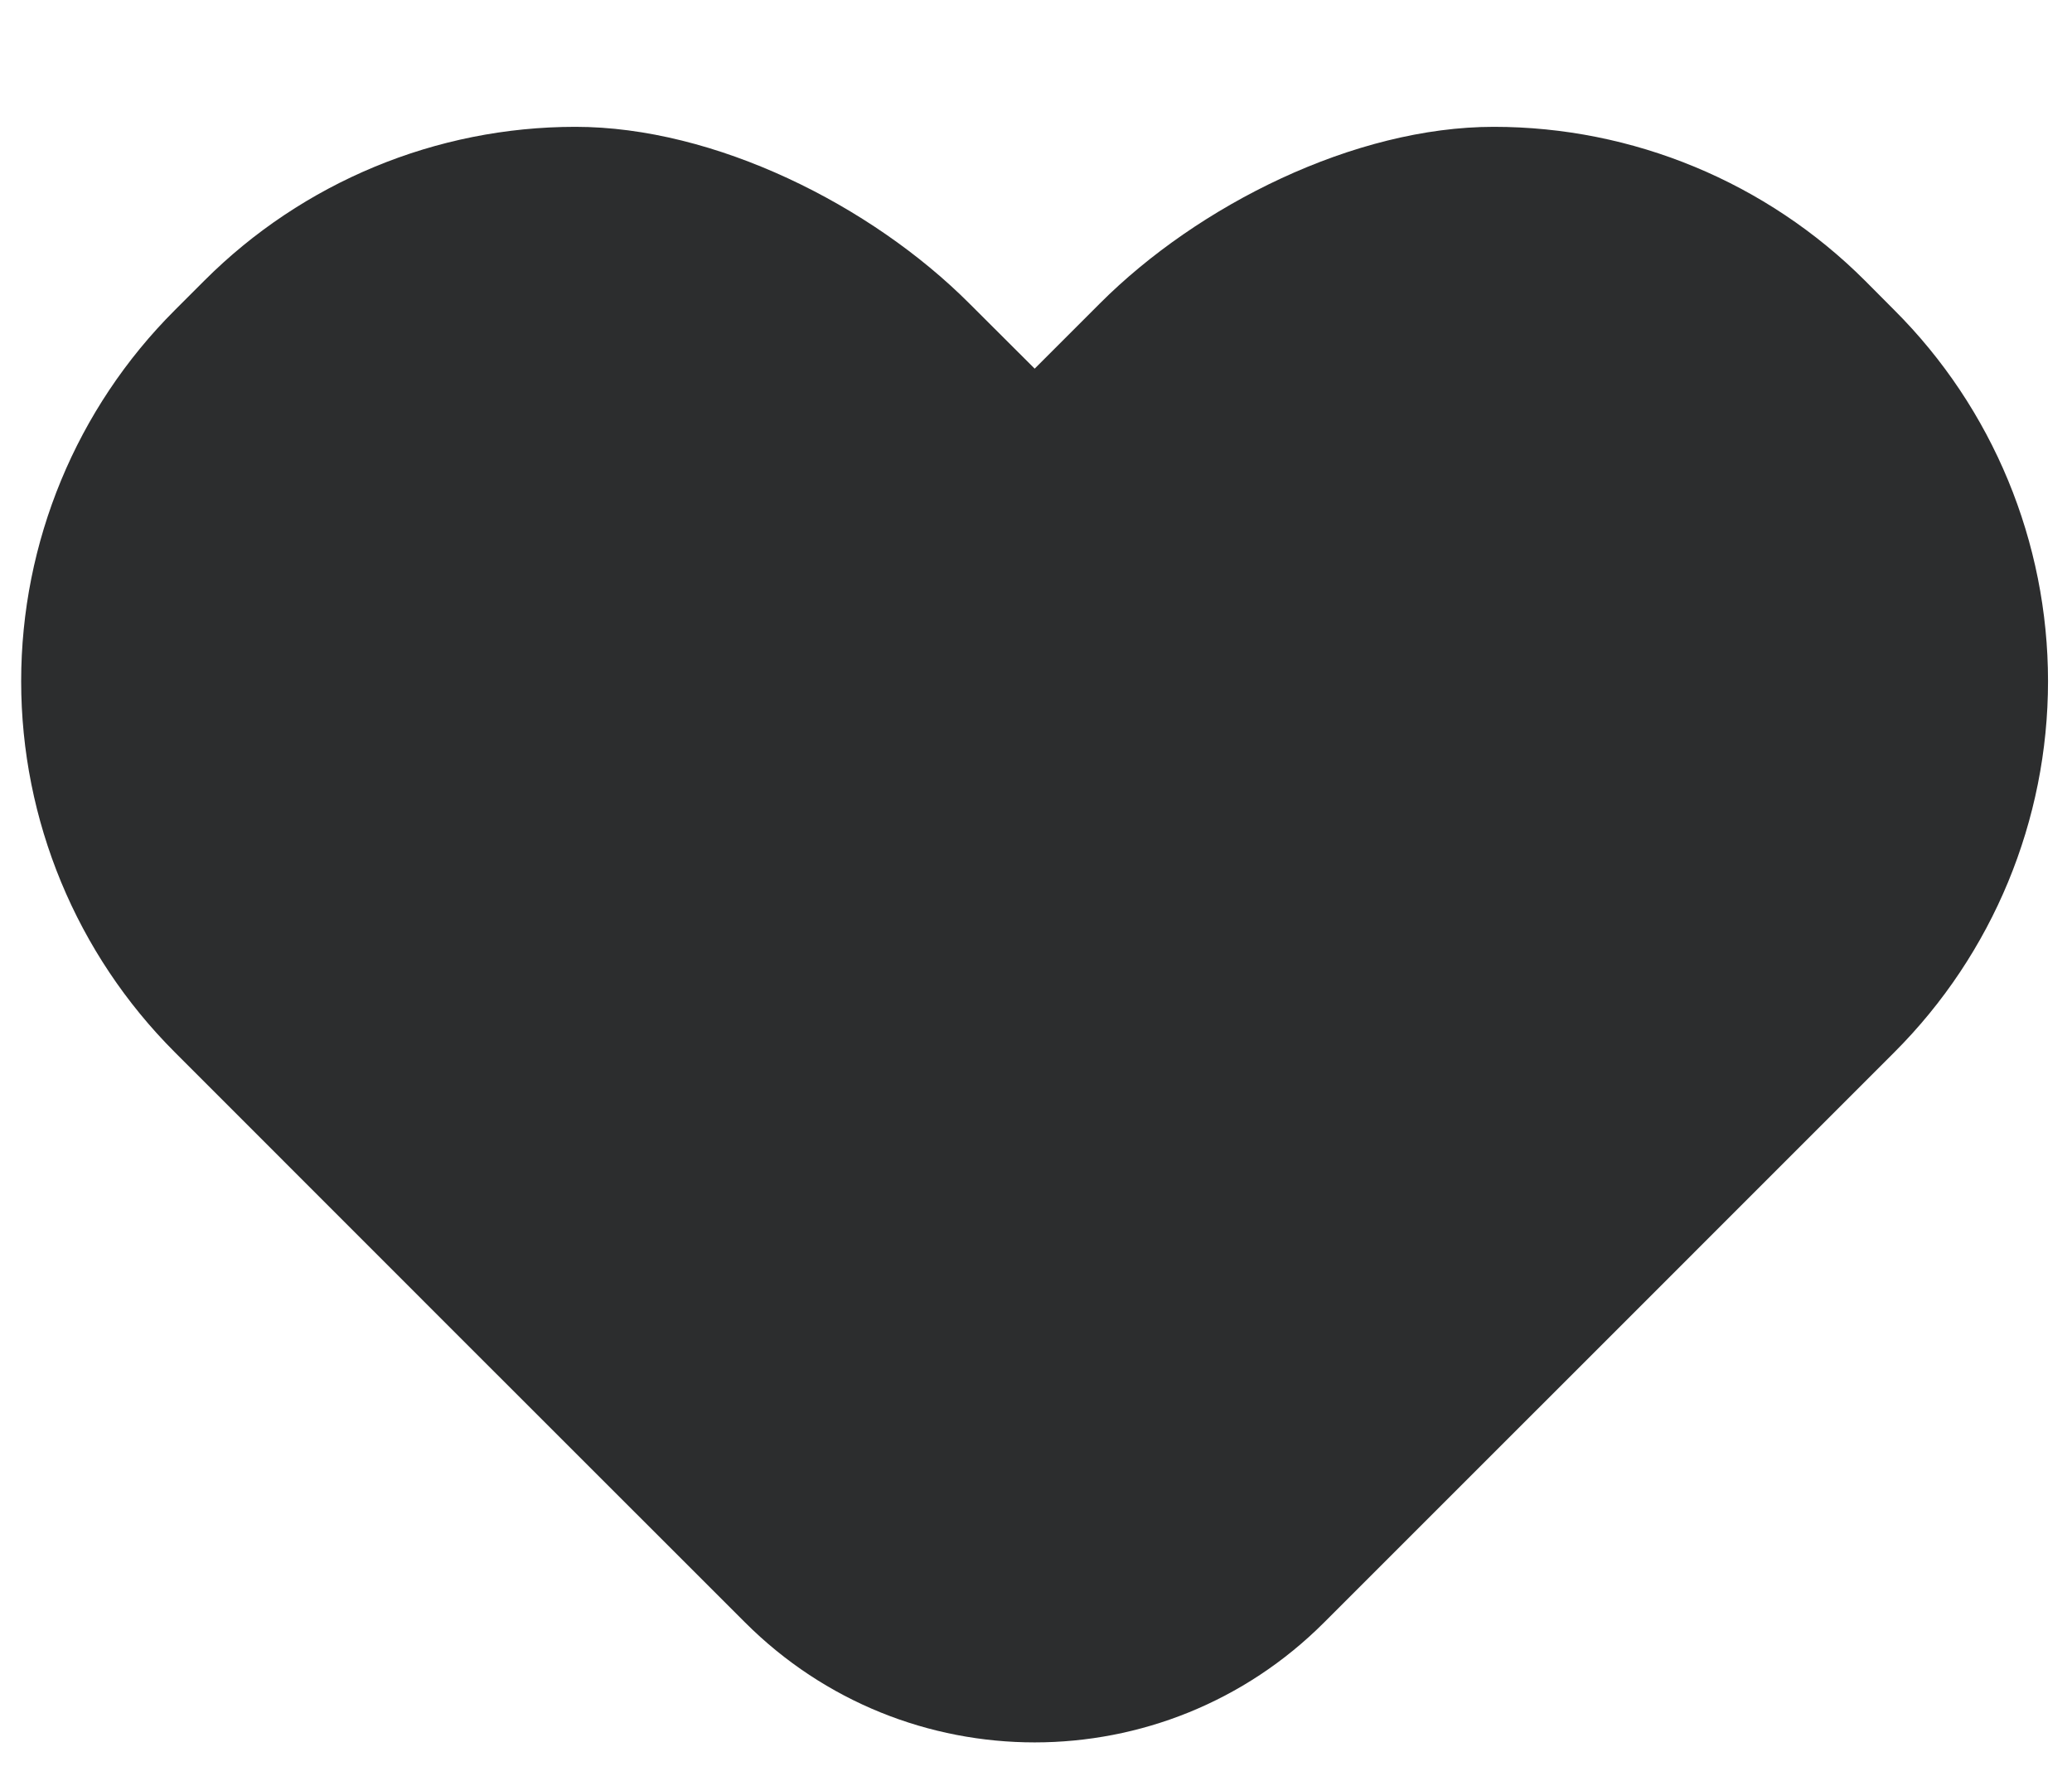 <svg width="14" height="12" viewBox="0 0 14 12" fill="none" xmlns="http://www.w3.org/2000/svg">
<path fill-rule="evenodd" clip-rule="evenodd" d="M6.991 2.491L7.431 2.051C8.095 1.386 9.152 0.857 10.093 0.857C11.034 0.857 11.935 1.231 12.601 1.896C12.666 1.962 12.733 2.029 12.8 2.096C13.465 2.76 13.838 3.663 13.838 4.603C13.838 5.543 13.465 6.445 12.8 7.11C11.382 8.528 10.531 9.38 8.947 10.963C7.867 12.044 6.115 12.044 5.034 10.963C3.749 9.679 2.465 8.395 1.181 7.11C0.516 6.445 0.143 5.543 0.143 4.603C0.143 3.663 0.516 2.76 1.181 2.096C1.248 2.029 1.315 1.962 1.381 1.896C2.046 1.231 2.947 0.857 3.888 0.857C4.829 0.857 5.885 1.385 6.55 2.051L6.991 2.491Z" fill="#2C2D2E"/>
</svg>
